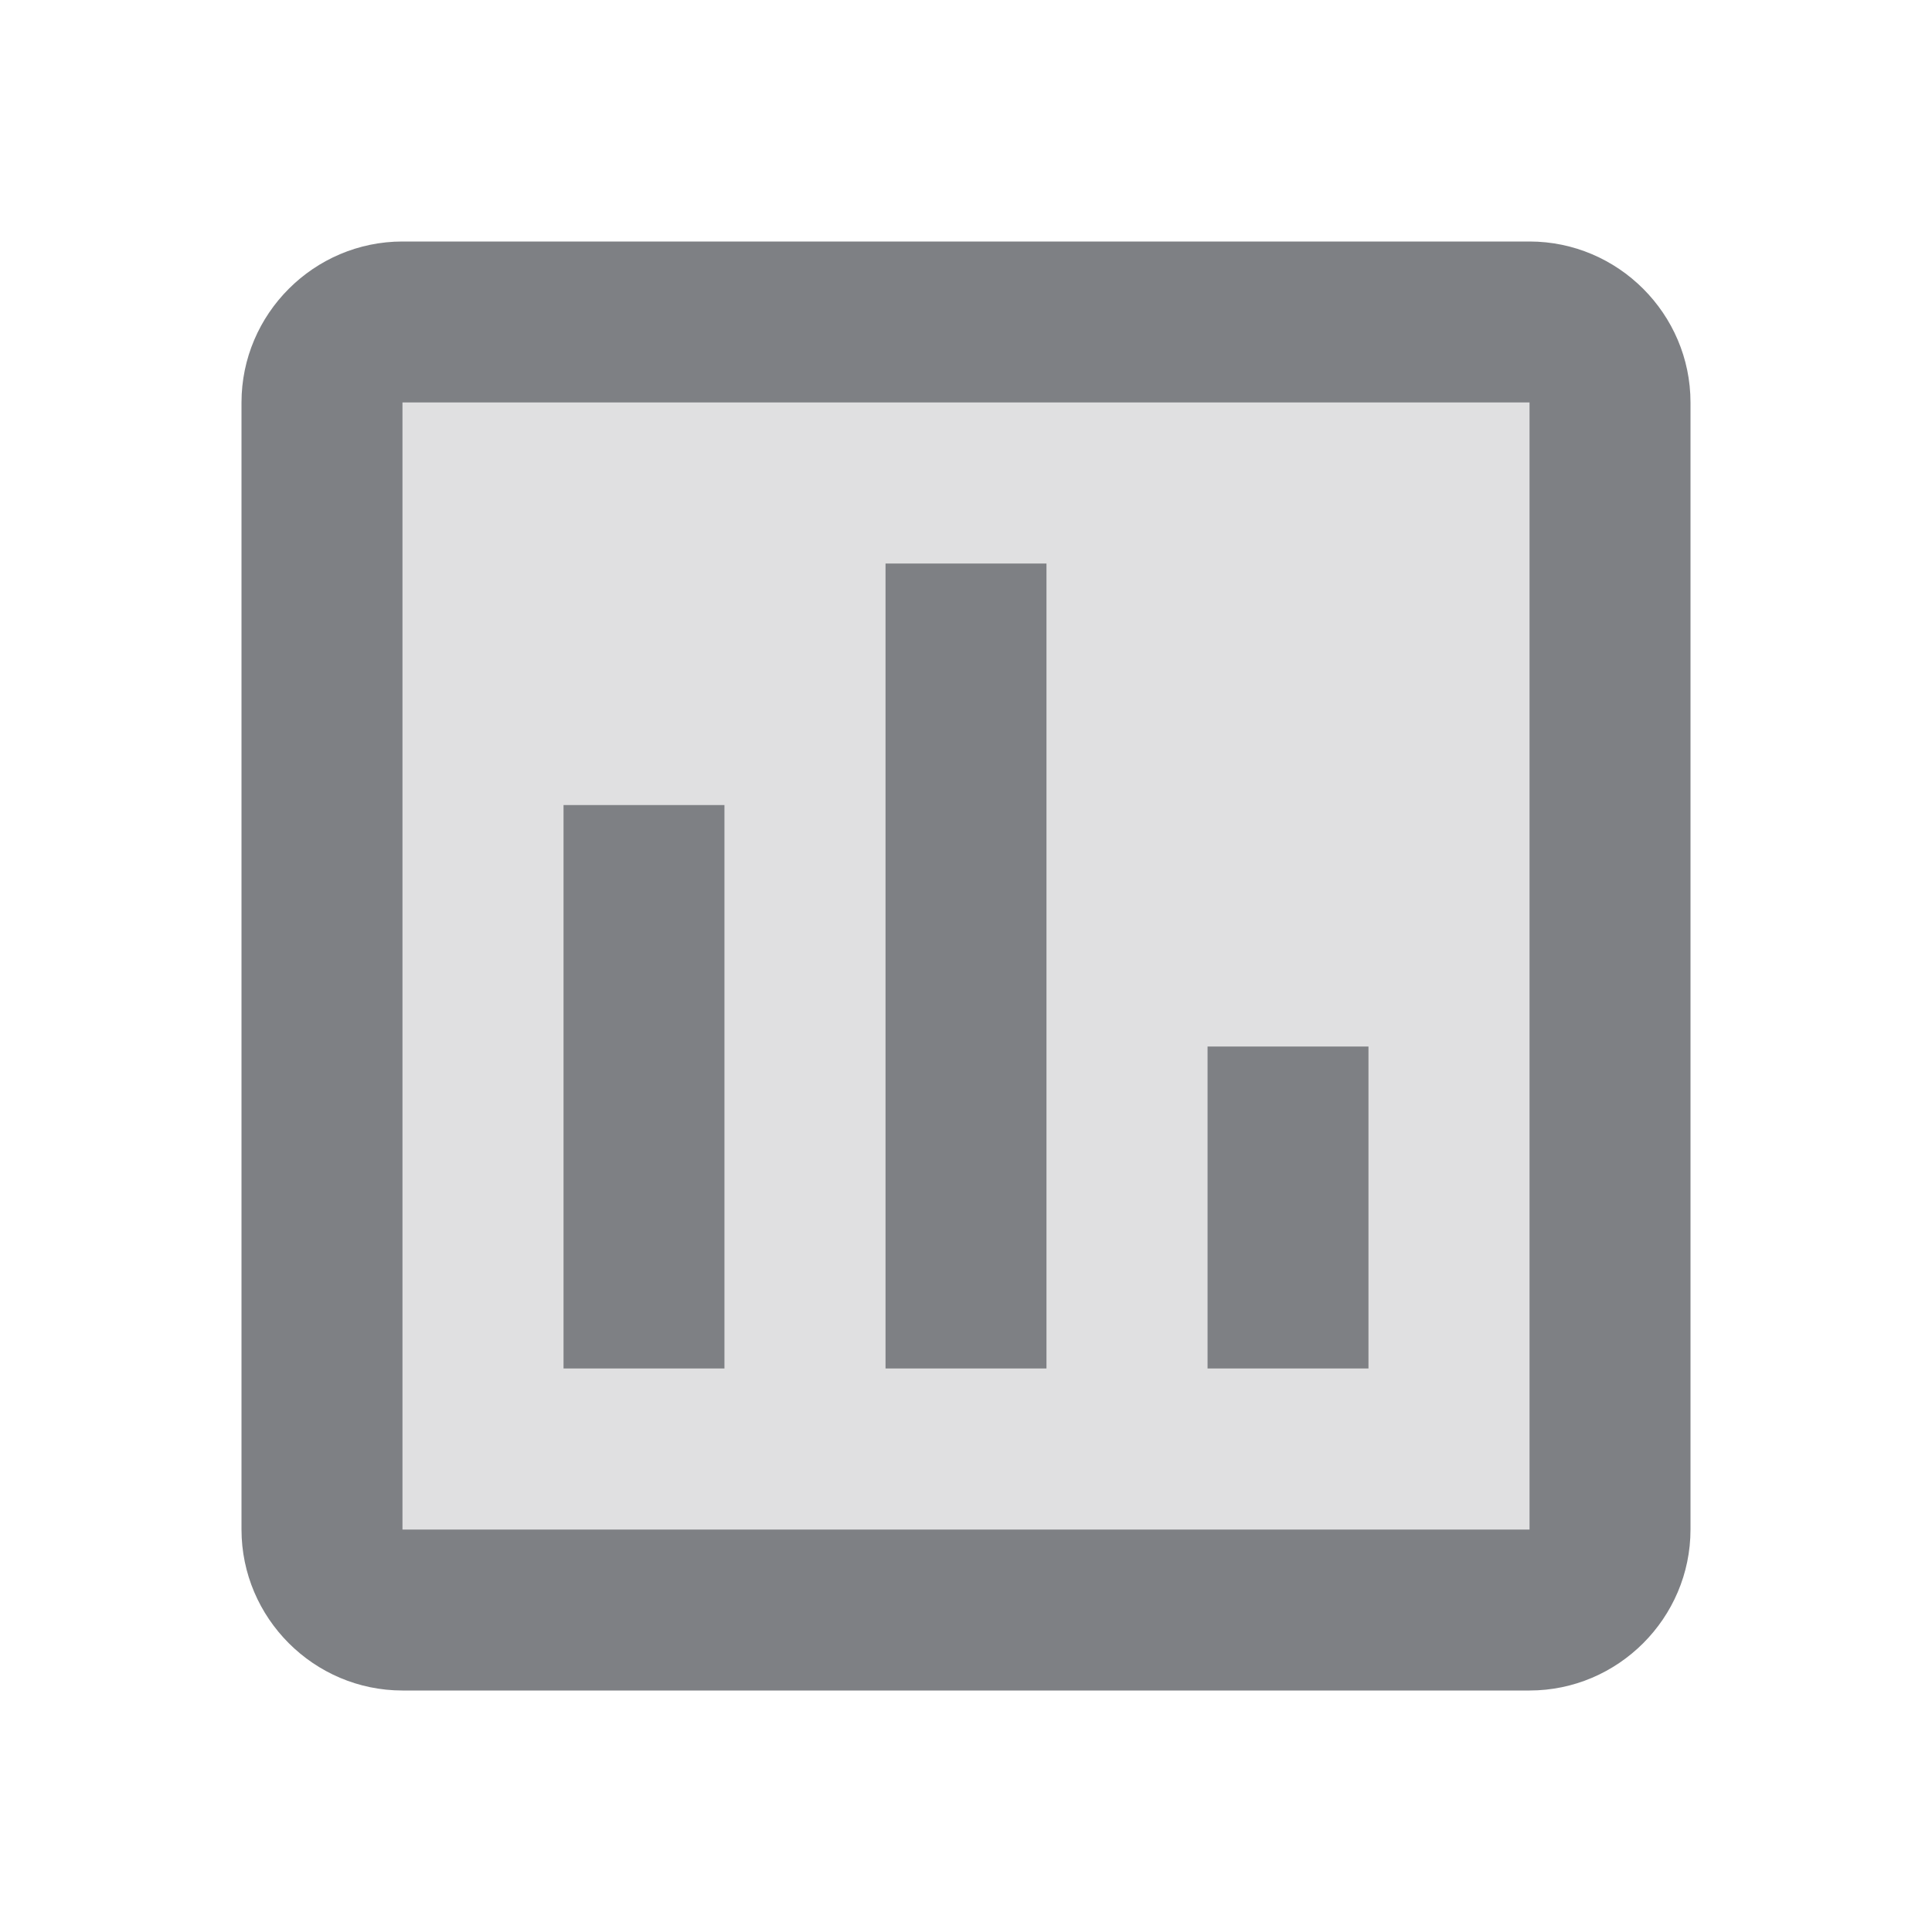 <svg width="24" height="24" viewBox="0 0 24 24" fill="none" xmlns="http://www.w3.org/2000/svg">
<path opacity="0.24" fill-rule="evenodd" clip-rule="evenodd" d="M5 5H19V19H5V5ZM7 17H9V10H7V17ZM13 17H11V7H13V17ZM15 17H17V13H15V17Z" fill="#7E8084"/>
<path fill-rule="evenodd" clip-rule="evenodd" d="M3 19V5C3 3.9 3.9 3 5 3H19C20.1 3 21 3.9 21 5V19C21 20.1 20.1 21 19 21H5C3.9 21 3 20.1 3 19ZM19 5H5V19H19V5Z" fill="#7E8084"/>
<path d="M7 10H9V17H7V10Z" fill="#7E8084"/>
<path d="M11 7H13V17H11V7Z" fill="#7E8084"/>
<path d="M15 13H17V17H15V13Z" fill="#7E8084"/>
</svg>
